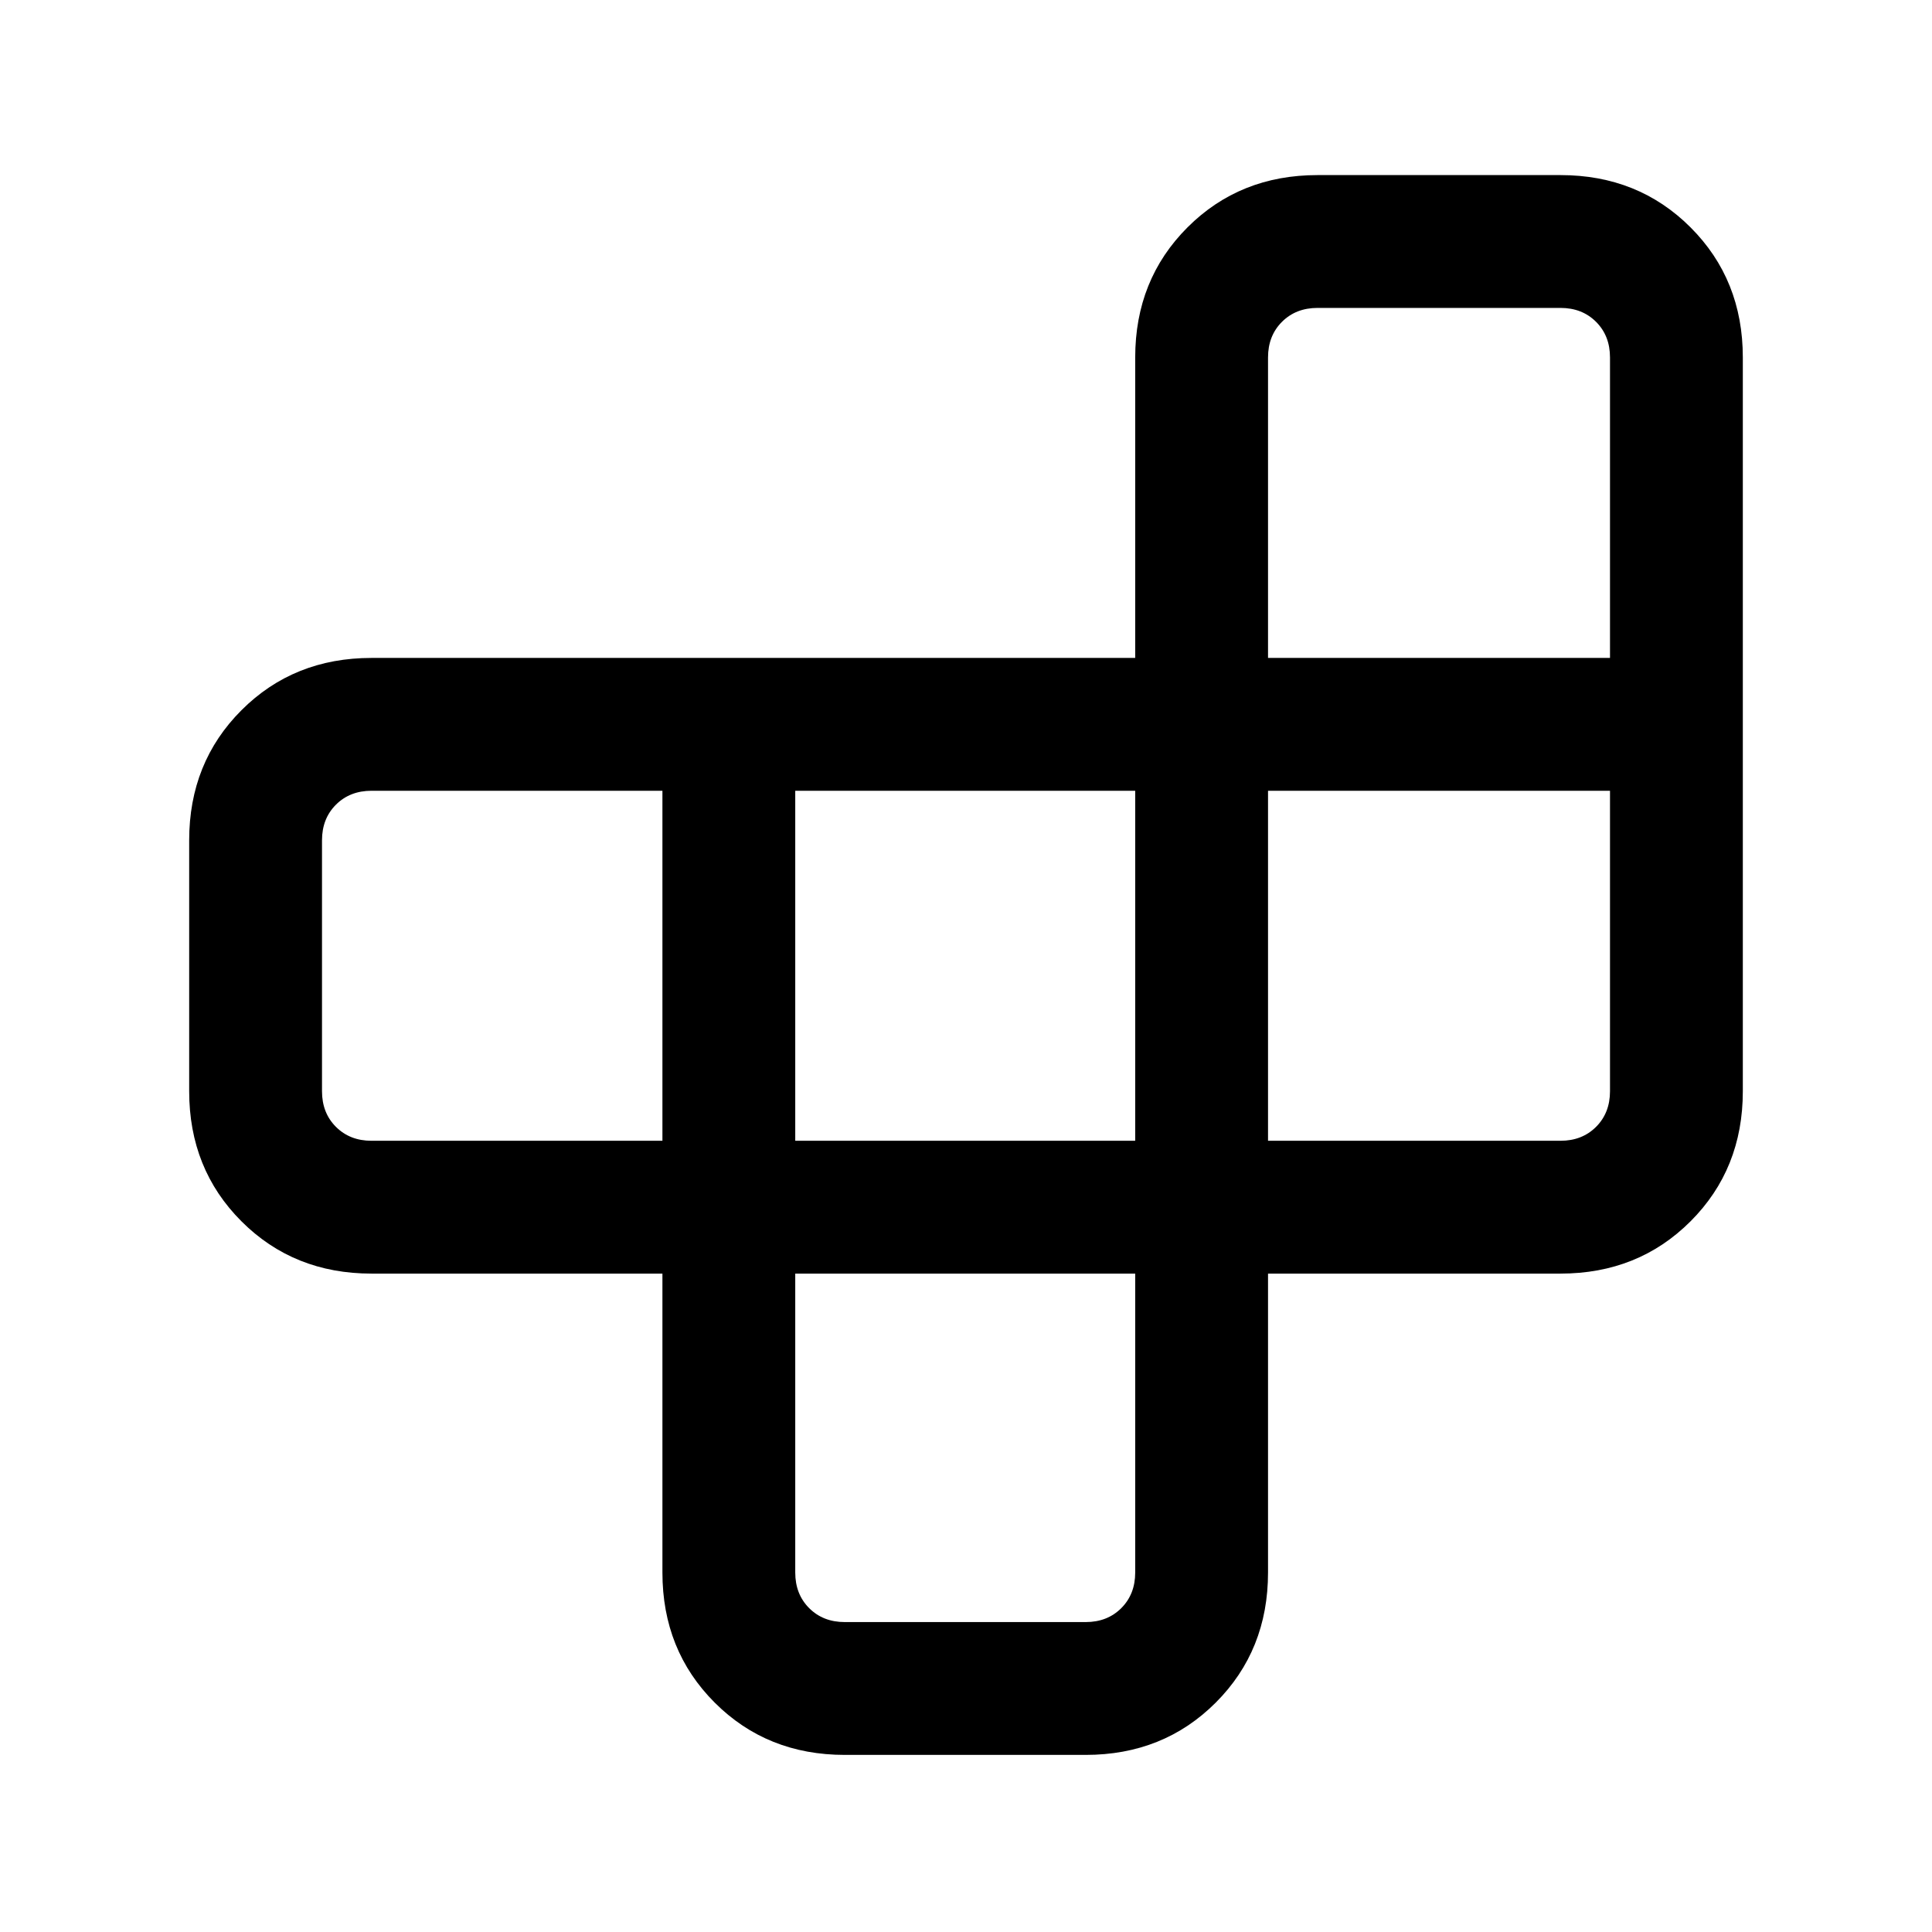 <svg xmlns="http://www.w3.org/2000/svg" height="24" viewBox="0 -960 960 960" width="24"><path d="M395.154-327.154v148.539q0 10.769 6.923 17.692T419.769-154h119.693q10.769 0 17.692-6.923t6.923-17.692v-148.539H395.154Zm-66-66v-173.923H184.615q-10.769 0-17.692 6.923T160-542.462v124.693q0 10.769 6.923 17.692t17.692 6.923h144.539Zm66 0h168.923v-173.923H395.154v173.923Zm234.923 0h145.308q10.769 0 17.692-6.923T800-417.769v-149.308H630.077v173.923Zm0-239.923H800v-149.308q0-10.769-6.923-17.692T775.385-807H654.692q-10.769 0-17.692 6.923t-6.923 17.692v149.308ZM329.154-327.154H184.615q-38.654 0-64.634-25.98Q94-379.115 94-417.769v-124.693q0-38.653 25.981-64.634 25.98-25.981 64.634-25.981h379.462v-149.308q0-38.654 25.981-64.634Q616.038-873 654.692-873h120.693q38.654 0 64.634 25.981Q866-821.039 866-782.385v364.616q0 38.654-25.981 64.635-25.98 25.98-64.634 25.98H630.077v148.539q0 38.654-25.981 64.634Q578.115-88 539.462-88H419.769q-38.654 0-64.635-25.981-25.98-25.98-25.98-64.634v-148.539Z"/></svg>